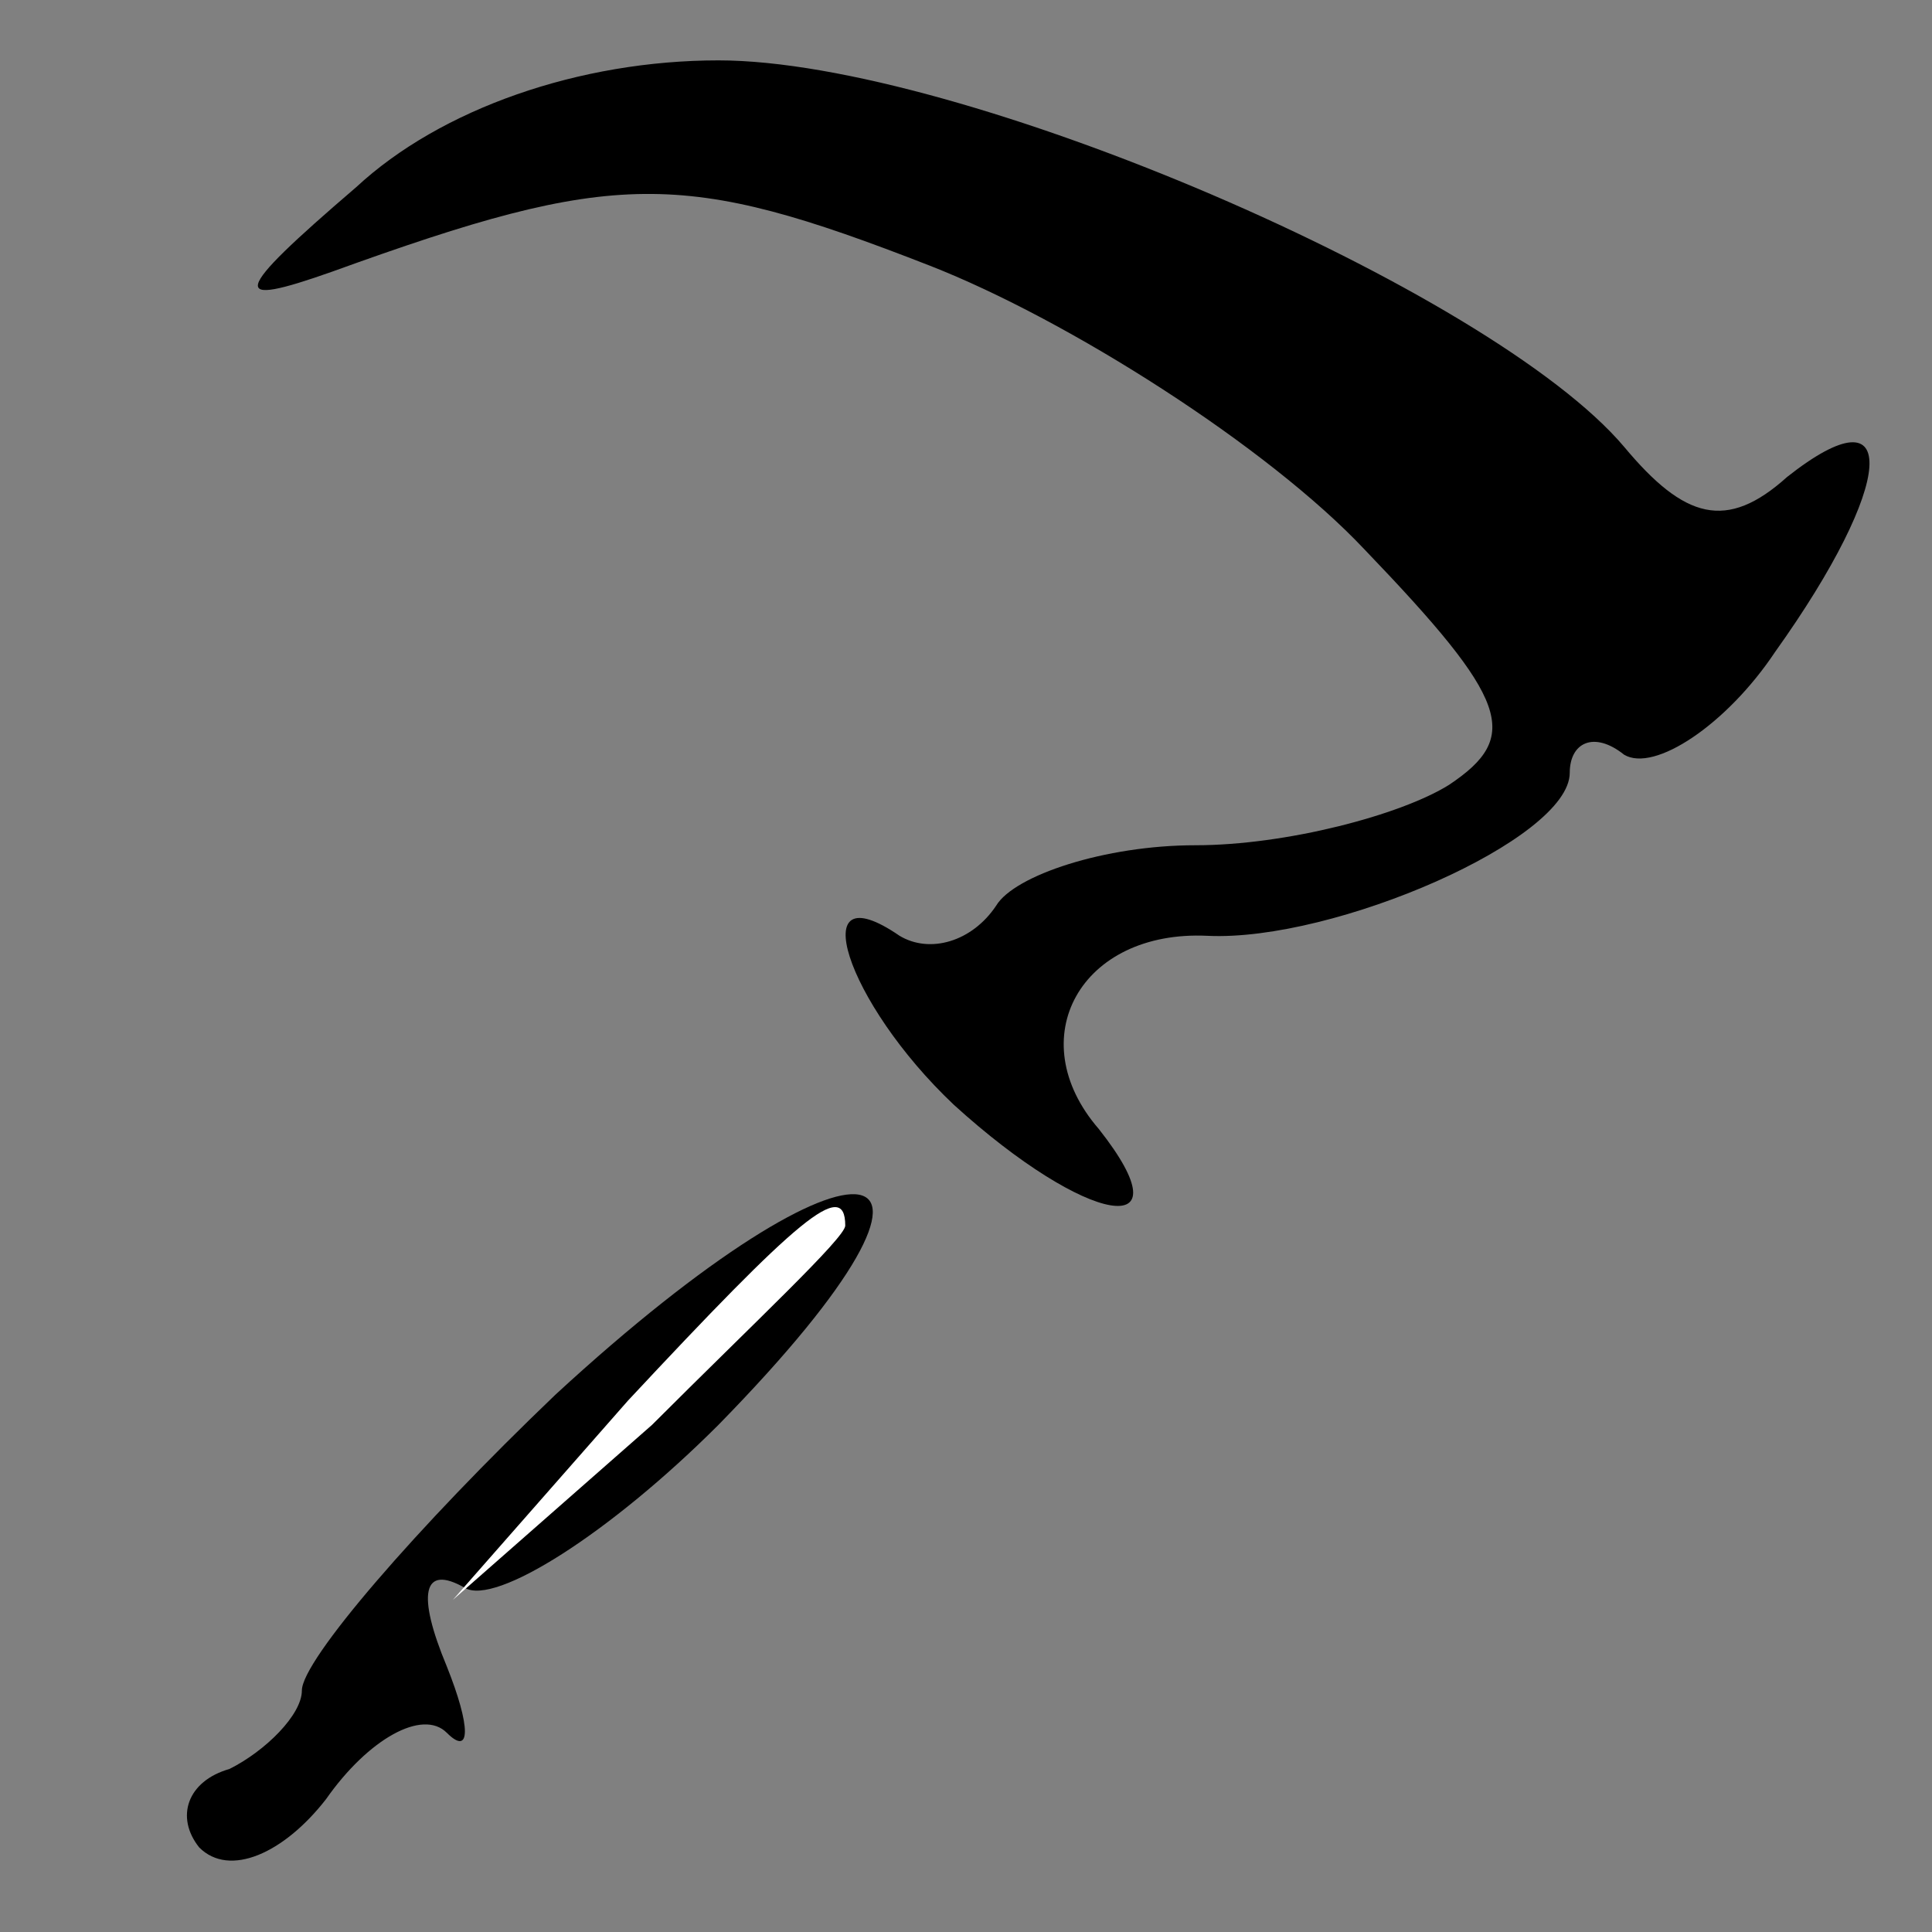 <?xml version="1.0" standalone="no"?>
<!DOCTYPE svg PUBLIC "-//W3C//DTD SVG 20010904//EN"
 "http://www.w3.org/TR/2001/REC-SVG-20010904/DTD/svg10.dtd">
<svg version="1.0" xmlns="http://www.w3.org/2000/svg"
 width="32pt" height="32pt" viewBox="0 0 32 32"
 preserveAspectRatio="xMidYMid meet">
<rect x="0" y="0" width="32" height="32" fill="#808080" stroke="none"/>
<g transform="translate(0,32) scale(0.1,-0.1)"
fill="#000000" stroke="none">
<path fill="#000000" stroke="none" d="M59 289 c-21 -18 -21 -20 -4 -14 47 17
58 17 99 1 23 -9 56 -30 72 -47 24 -25 26 -31 14 -39 -8 -5 -27 -10 -42 -10
-15 0 -30 -5 -33 -10 -4 -6 -11 -8 -16 -5 -16 11 -9 -11 9 -28 22 -20 39 -23
24 -4 -13 15 -3 33 18 32 21 -1 60 16 60 27 0 5 4 7 9 3 5 -3 17 5 25 17 20
28 21 44 2 29 -10 -9 -17 -7 -27 5 -22 26 -110 64 -150 64 -23 0 -46 -8 -60
-21z"/>
<path fill="#000000" stroke="none" d="M92 89 c-23 -22 -42 -44 -42 -49 0 -4
-6 -10 -12 -13 -7 -2 -9 -8 -5 -13 5 -5 14 -1 21 8 7 10 16 15 20 11 4 -4 4 1
0 11 -5 12 -4 17 3 13 5 -3 24 9 42 27 47 48 24 52 -27 5z"/>
<path fill="#ffffff" stroke="none" d="M140 117 c0 -2 -15 -16 -32 -33 l-33
-29 29 33 c28 30 36 37 36 29z"/>
</g>
</svg>
